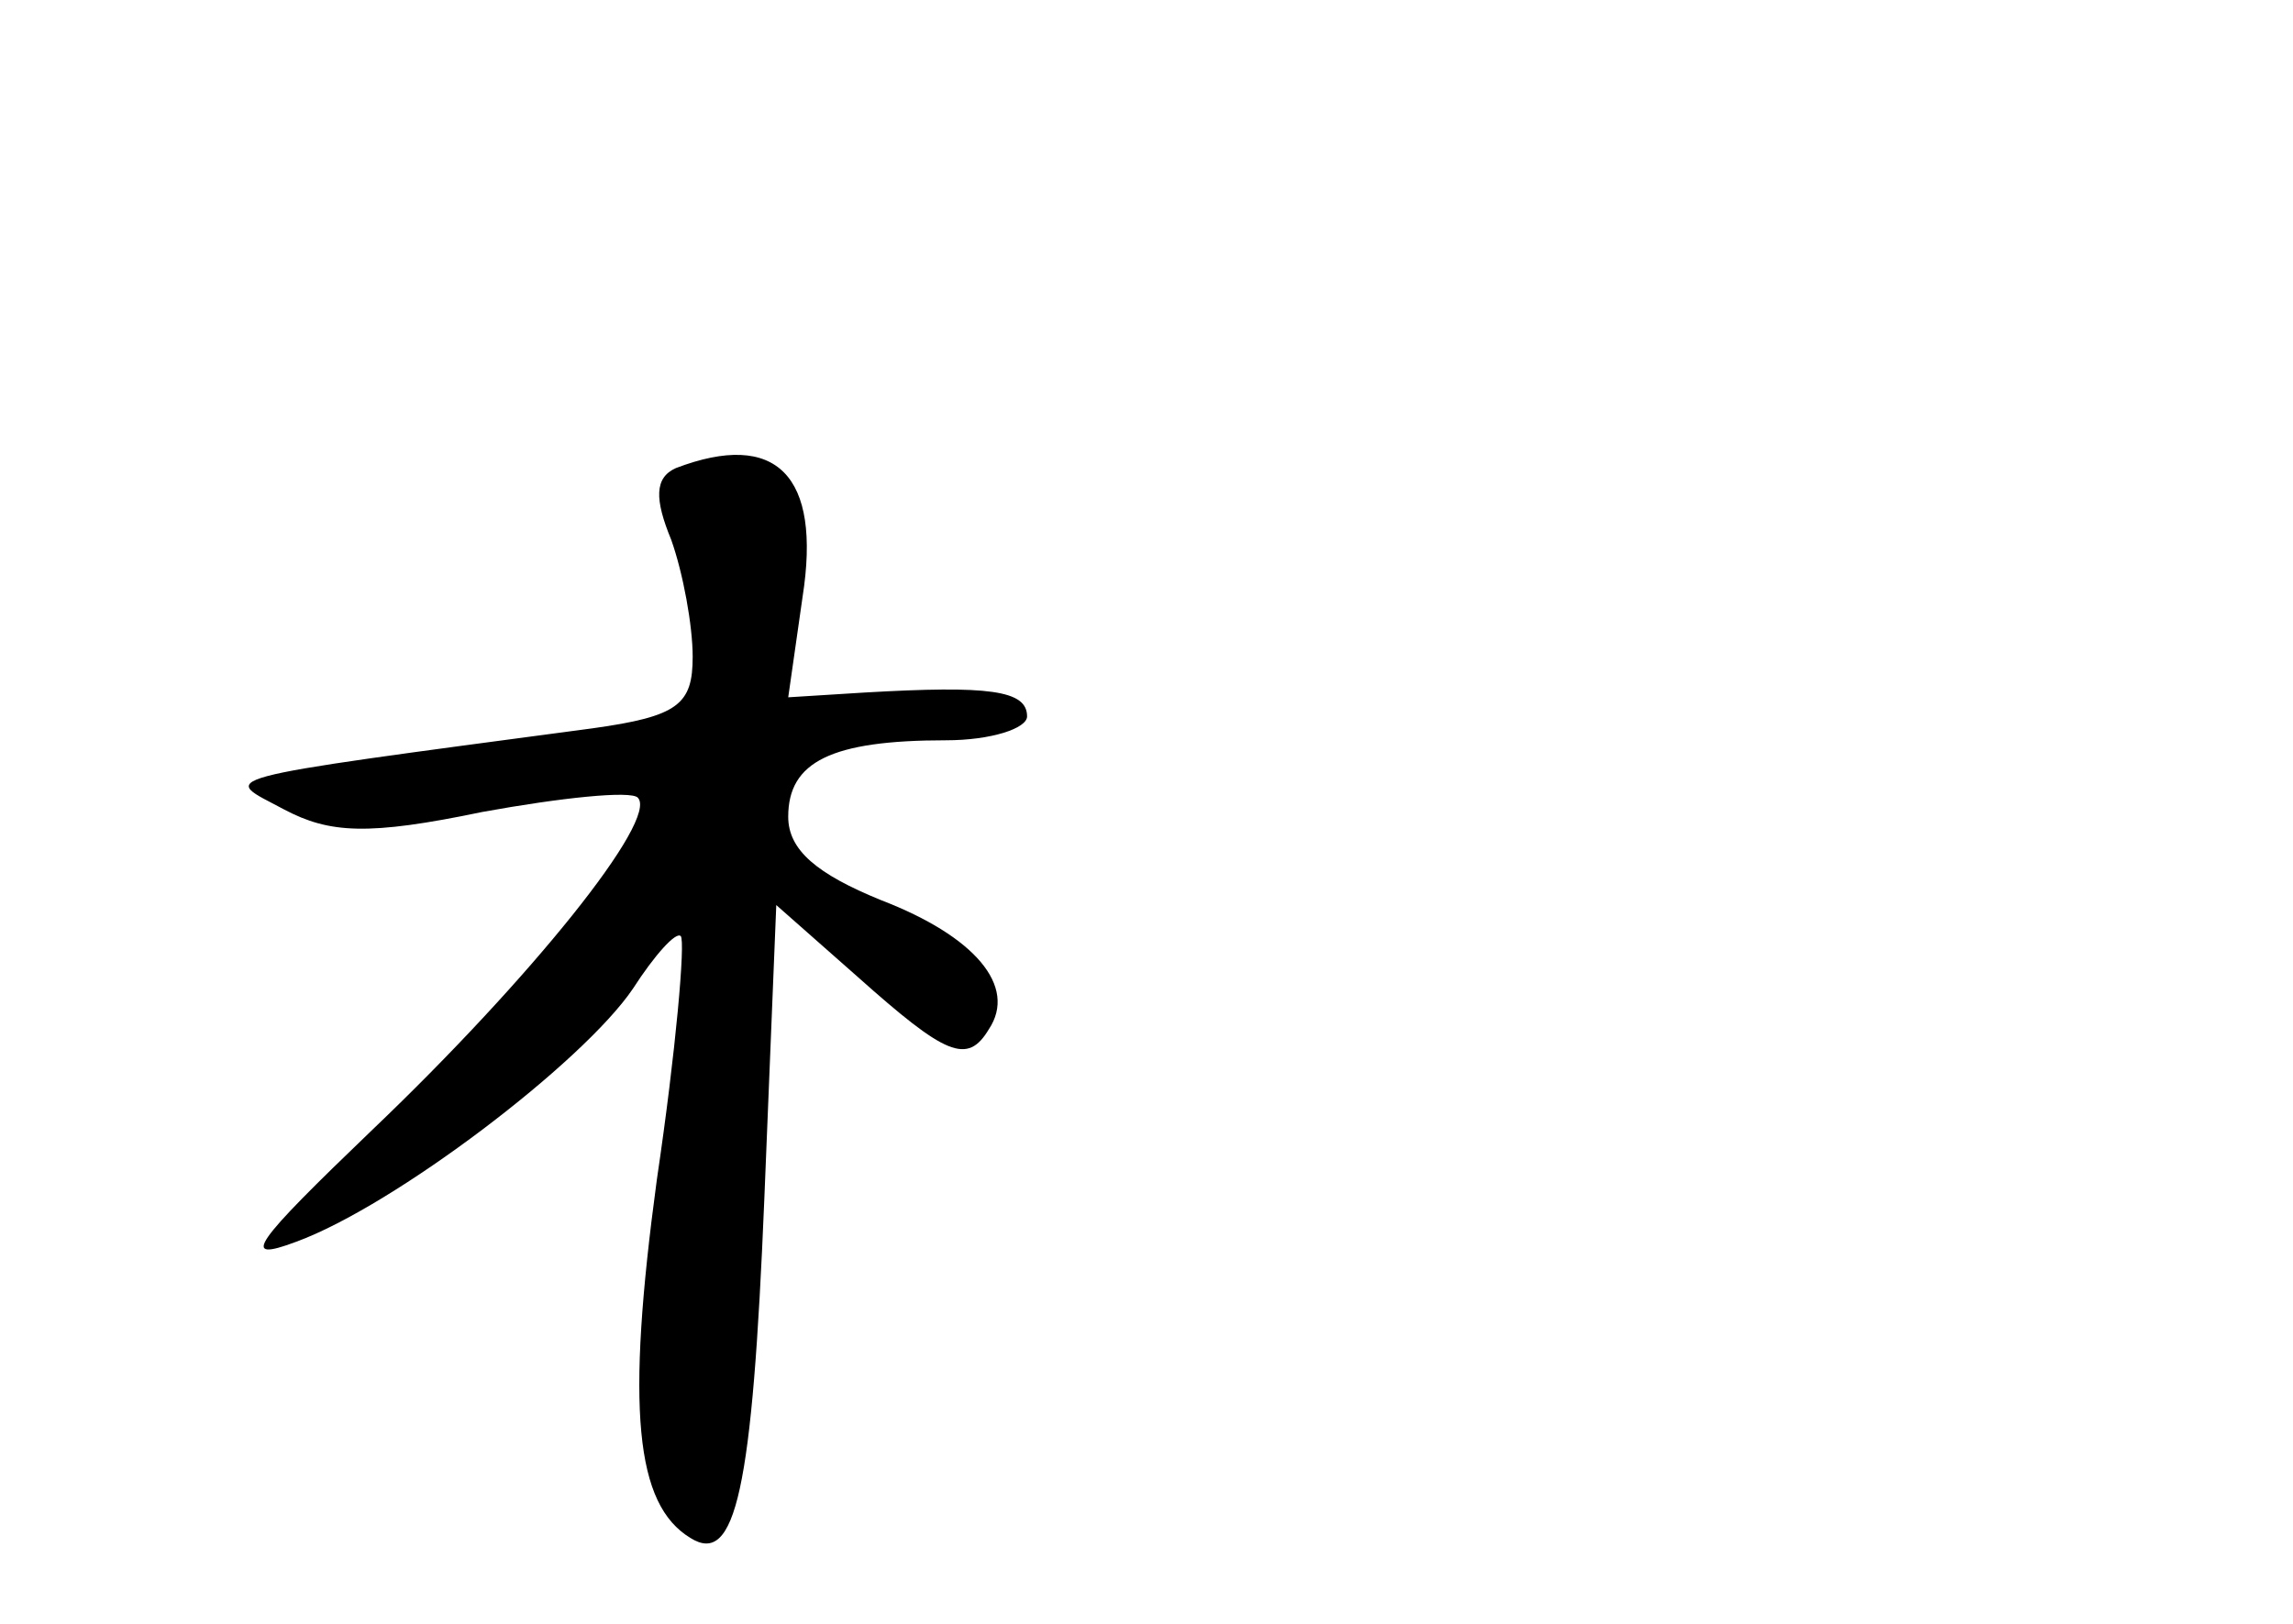 <?xml version="1.0" standalone="no"?>
<!DOCTYPE svg PUBLIC "-//W3C//DTD SVG 20010904//EN"
 "http://www.w3.org/TR/2001/REC-SVG-20010904/DTD/svg10.dtd">
<svg version="1.0" xmlns="http://www.w3.org/2000/svg"
 width="96pt" height="68pt" viewBox="0 0 96 68"
 preserveAspectRatio="xMidYMid meet">
<g transform="translate(0,68) scale(0.1,-0.1)"
fill="#000000" stroke="none">
<path d="M283 484 c-9 -4 -9 -13 -2 -30 5 -14 9 -36 9 -49 0 -20 -6 -25 -42
-30 -165 -22 -155 -20 -129 -34 19 -10 35 -11 83 -1 33 6 62 9 65 6 9 -9 -45
-76 -111 -139 -50 -48 -56 -56 -32 -47 41 15 120 75 141 106 9 14 18 24 20 22
2 -2 -2 -48 -10 -102 -13 -96 -9 -136 14 -150 19 -12 26 20 31 142 l5 123 34
-30 c37 -33 46 -37 55 -22 12 18 -6 39 -45 54 -27 11 -39 21 -39 35 0 23 18
32 66 32 19 0 34 5 34 10 0 11 -16 13 -68 10 l-32 -2 6 42 c8 51 -11 70 -53
54z"/>
</g>
</svg>
